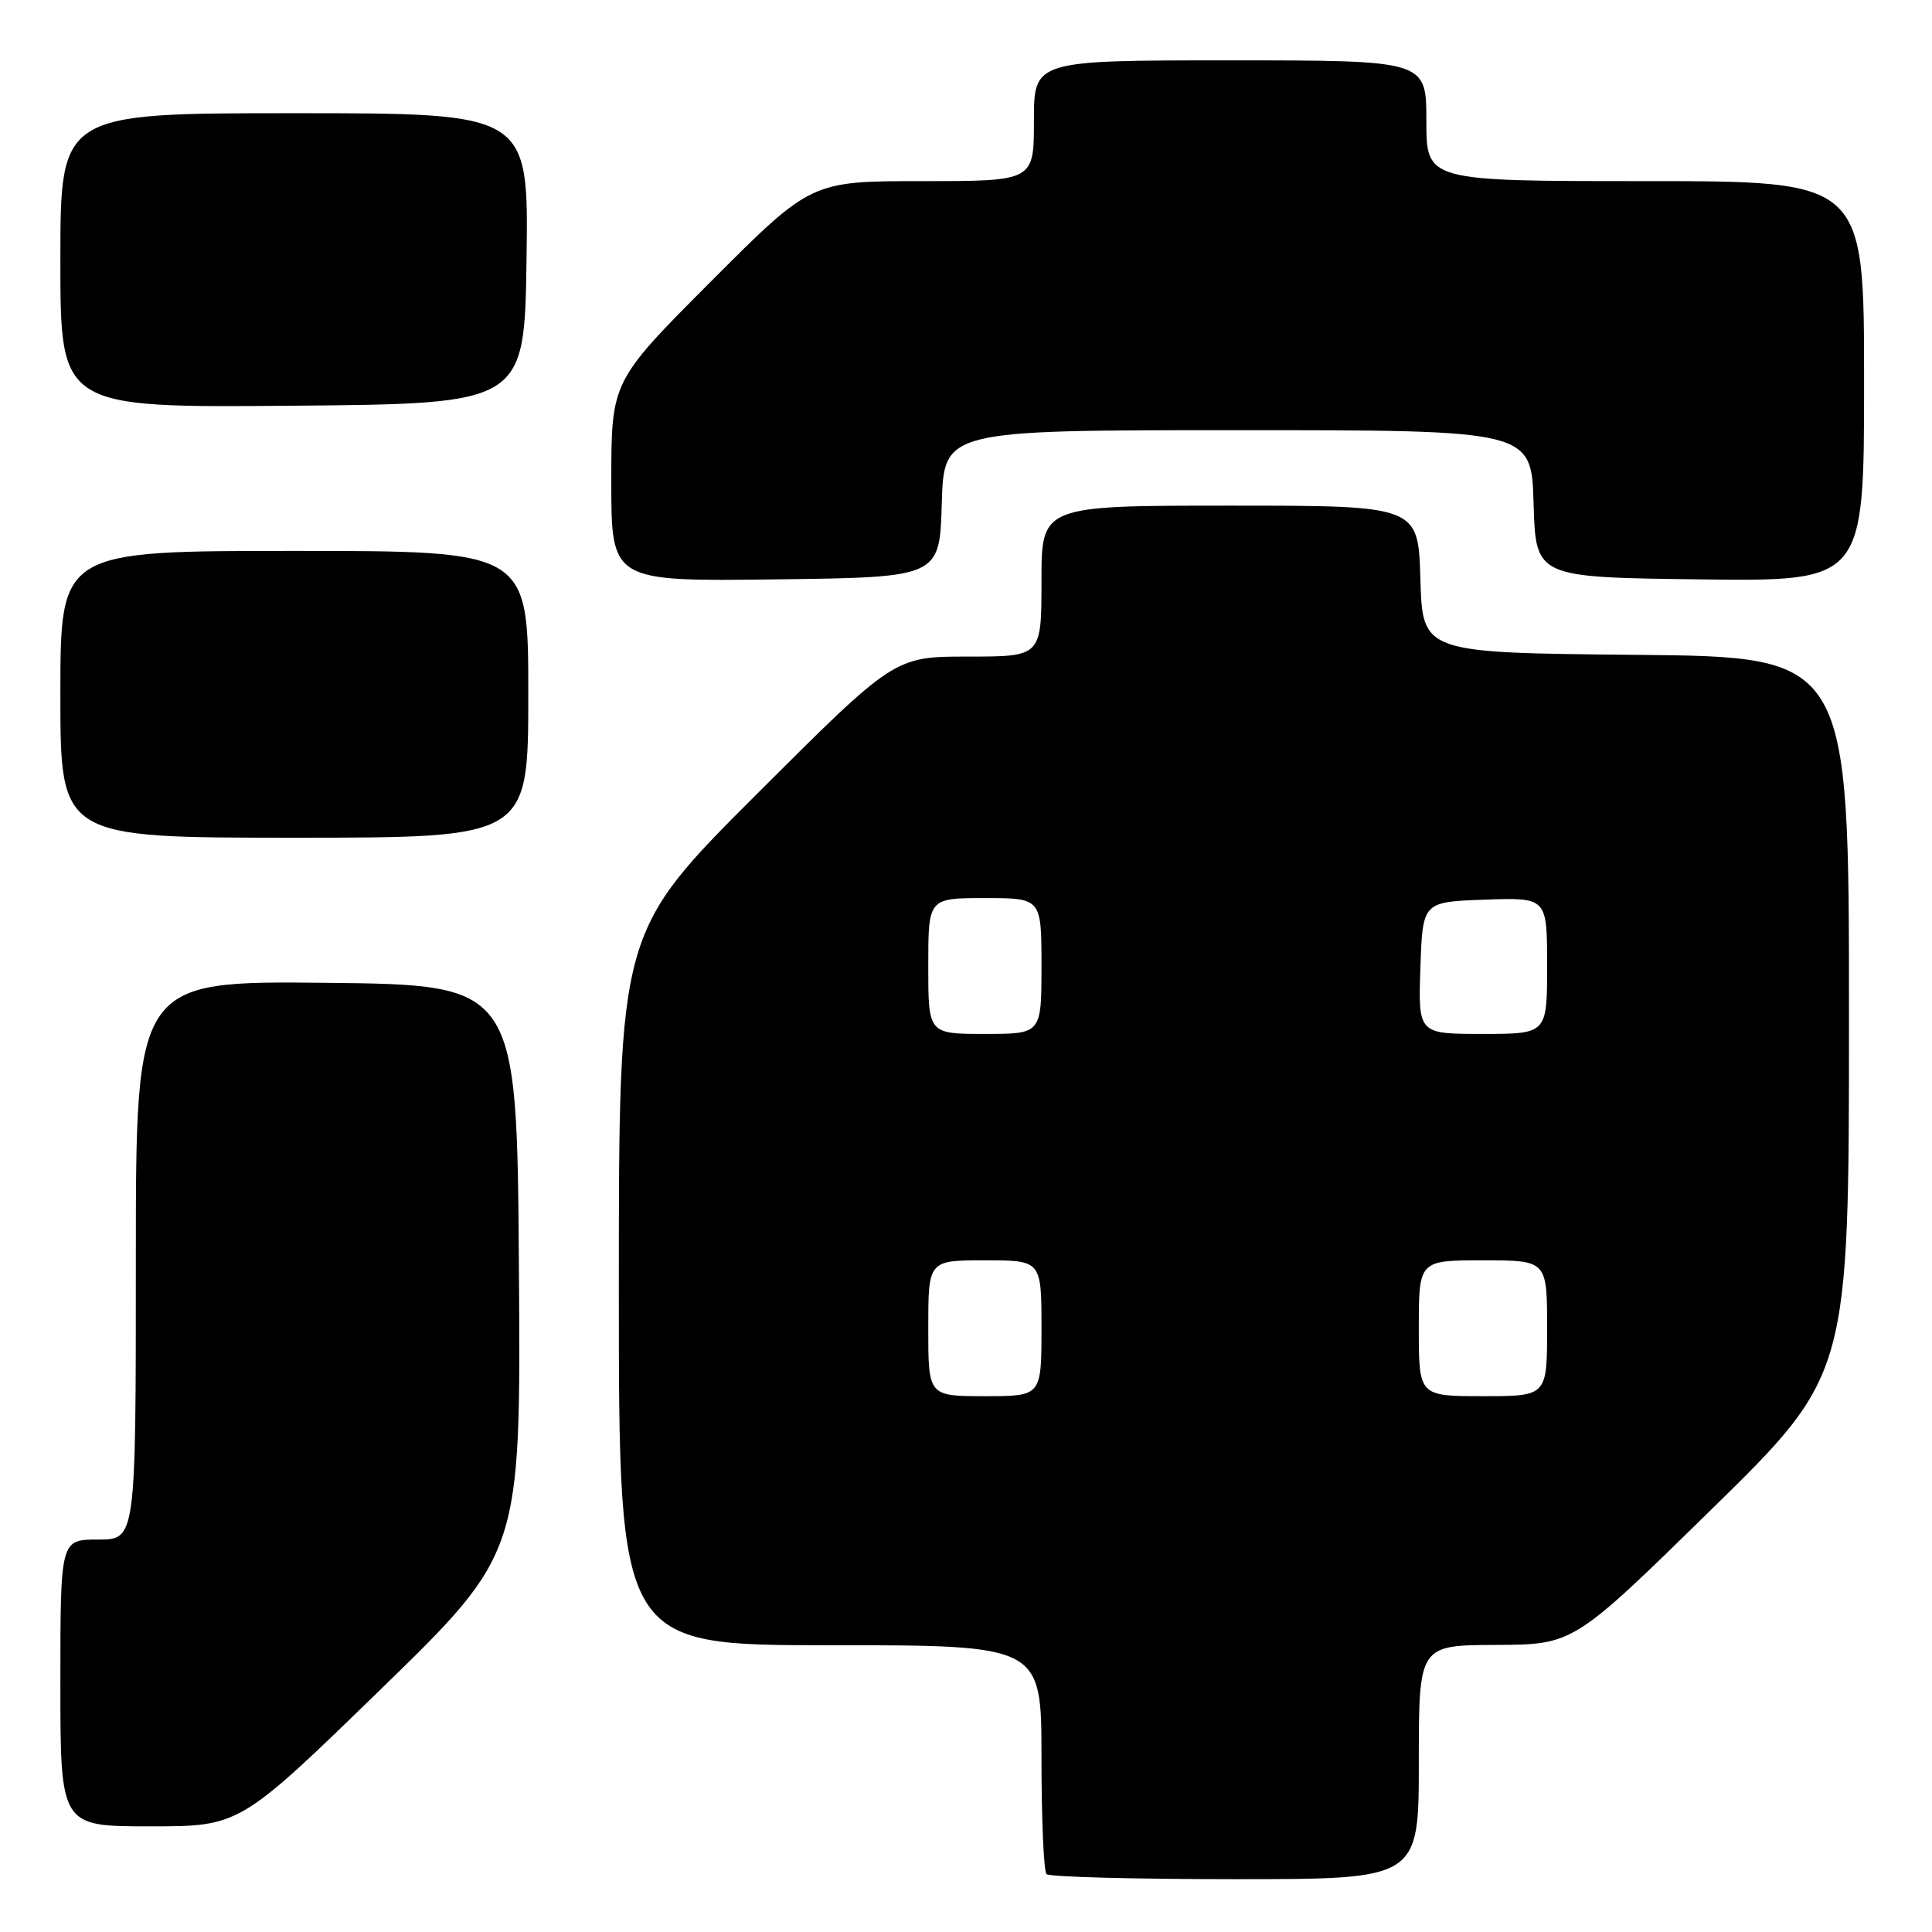 <?xml version="1.0" encoding="UTF-8" standalone="no"?>
<!DOCTYPE svg PUBLIC "-//W3C//DTD SVG 1.1//EN" "http://www.w3.org/Graphics/SVG/1.1/DTD/svg11.dtd" >
<svg xmlns="http://www.w3.org/2000/svg" xmlns:xlink="http://www.w3.org/1999/xlink" version="1.1" viewBox="0 0 256 256">
 <g >
 <path fill="currentColor"
d=" M 188.00 233.50 C 188.00 218.00 188.00 218.00 198.25 217.96 C 208.50 217.91 208.50 217.91 226.75 200.03 C 245.00 182.15 245.00 182.15 245.00 134.59 C 245.00 87.03 245.00 87.03 216.75 86.77 C 188.50 86.50 188.50 86.50 188.21 76.75 C 187.93 67.00 187.93 67.00 162.96 67.00 C 138.00 67.00 138.00 67.00 138.00 77.00 C 138.00 87.00 138.00 87.00 128.26 87.00 C 118.52 87.00 118.52 87.00 100.26 105.24 C 82.00 123.48 82.00 123.48 82.00 170.74 C 82.00 218.00 82.00 218.00 110.00 218.00 C 138.00 218.00 138.00 218.00 138.00 232.83 C 138.00 240.99 138.30 247.97 138.67 248.33 C 139.03 248.70 150.28 249.00 163.67 249.00 C 188.00 249.00 188.00 249.00 188.00 233.50 Z  M 50.40 223.89 C 69.02 205.78 69.02 205.78 68.76 168.14 C 68.50 130.50 68.50 130.50 43.25 130.23 C 18.00 129.97 18.00 129.97 18.00 166.98 C 18.00 204.00 18.00 204.00 13.00 204.00 C 8.00 204.00 8.00 204.00 8.00 223.00 C 8.00 242.00 8.00 242.00 19.88 242.00 C 31.77 242.00 31.77 242.00 50.40 223.89 Z  M 70.00 92.00 C 70.00 73.00 70.00 73.00 39.00 73.00 C 8.00 73.00 8.00 73.00 8.00 92.00 C 8.00 111.00 8.00 111.00 39.00 111.00 C 70.00 111.00 70.00 111.00 70.00 92.00 Z  M 124.79 66.75 C 125.07 57.00 125.07 57.00 164.00 57.00 C 202.93 57.00 202.93 57.00 203.21 66.75 C 203.50 76.50 203.50 76.50 225.25 76.77 C 247.00 77.04 247.00 77.04 247.00 50.52 C 247.00 24.00 247.00 24.00 218.00 24.00 C 189.00 24.00 189.00 24.00 189.00 16.00 C 189.00 8.00 189.00 8.00 163.00 8.00 C 137.00 8.00 137.00 8.00 137.00 16.00 C 137.00 24.00 137.00 24.00 122.24 24.00 C 107.47 24.00 107.47 24.00 94.24 37.26 C 81.00 50.53 81.00 50.53 81.00 63.78 C 81.00 77.04 81.00 77.04 102.75 76.77 C 124.50 76.50 124.50 76.50 124.79 66.75 Z  M 69.77 34.25 C 70.04 15.00 70.04 15.00 39.02 15.00 C 8.00 15.00 8.00 15.00 8.00 34.51 C 8.00 54.03 8.00 54.03 38.75 53.76 C 69.50 53.50 69.50 53.50 69.77 34.25 Z  M 123.00 176.00 C 123.00 167.00 123.00 167.00 130.50 167.00 C 138.00 167.00 138.00 167.00 138.00 176.00 C 138.00 185.00 138.00 185.00 130.50 185.00 C 123.00 185.00 123.00 185.00 123.00 176.00 Z  M 188.00 176.00 C 188.00 167.00 188.00 167.00 196.50 167.00 C 205.00 167.00 205.00 167.00 205.00 176.00 C 205.00 185.00 205.00 185.00 196.50 185.00 C 188.00 185.00 188.00 185.00 188.00 176.00 Z  M 123.00 128.00 C 123.00 119.00 123.00 119.00 130.50 119.00 C 138.00 119.00 138.00 119.00 138.00 128.00 C 138.00 137.00 138.00 137.00 130.50 137.00 C 123.00 137.00 123.00 137.00 123.00 128.00 Z  M 188.21 128.25 C 188.50 119.50 188.50 119.50 196.75 119.21 C 205.00 118.92 205.00 118.92 205.00 127.96 C 205.00 137.00 205.00 137.00 196.46 137.00 C 187.92 137.00 187.92 137.00 188.21 128.25 Z "/>
</g>
</svg>